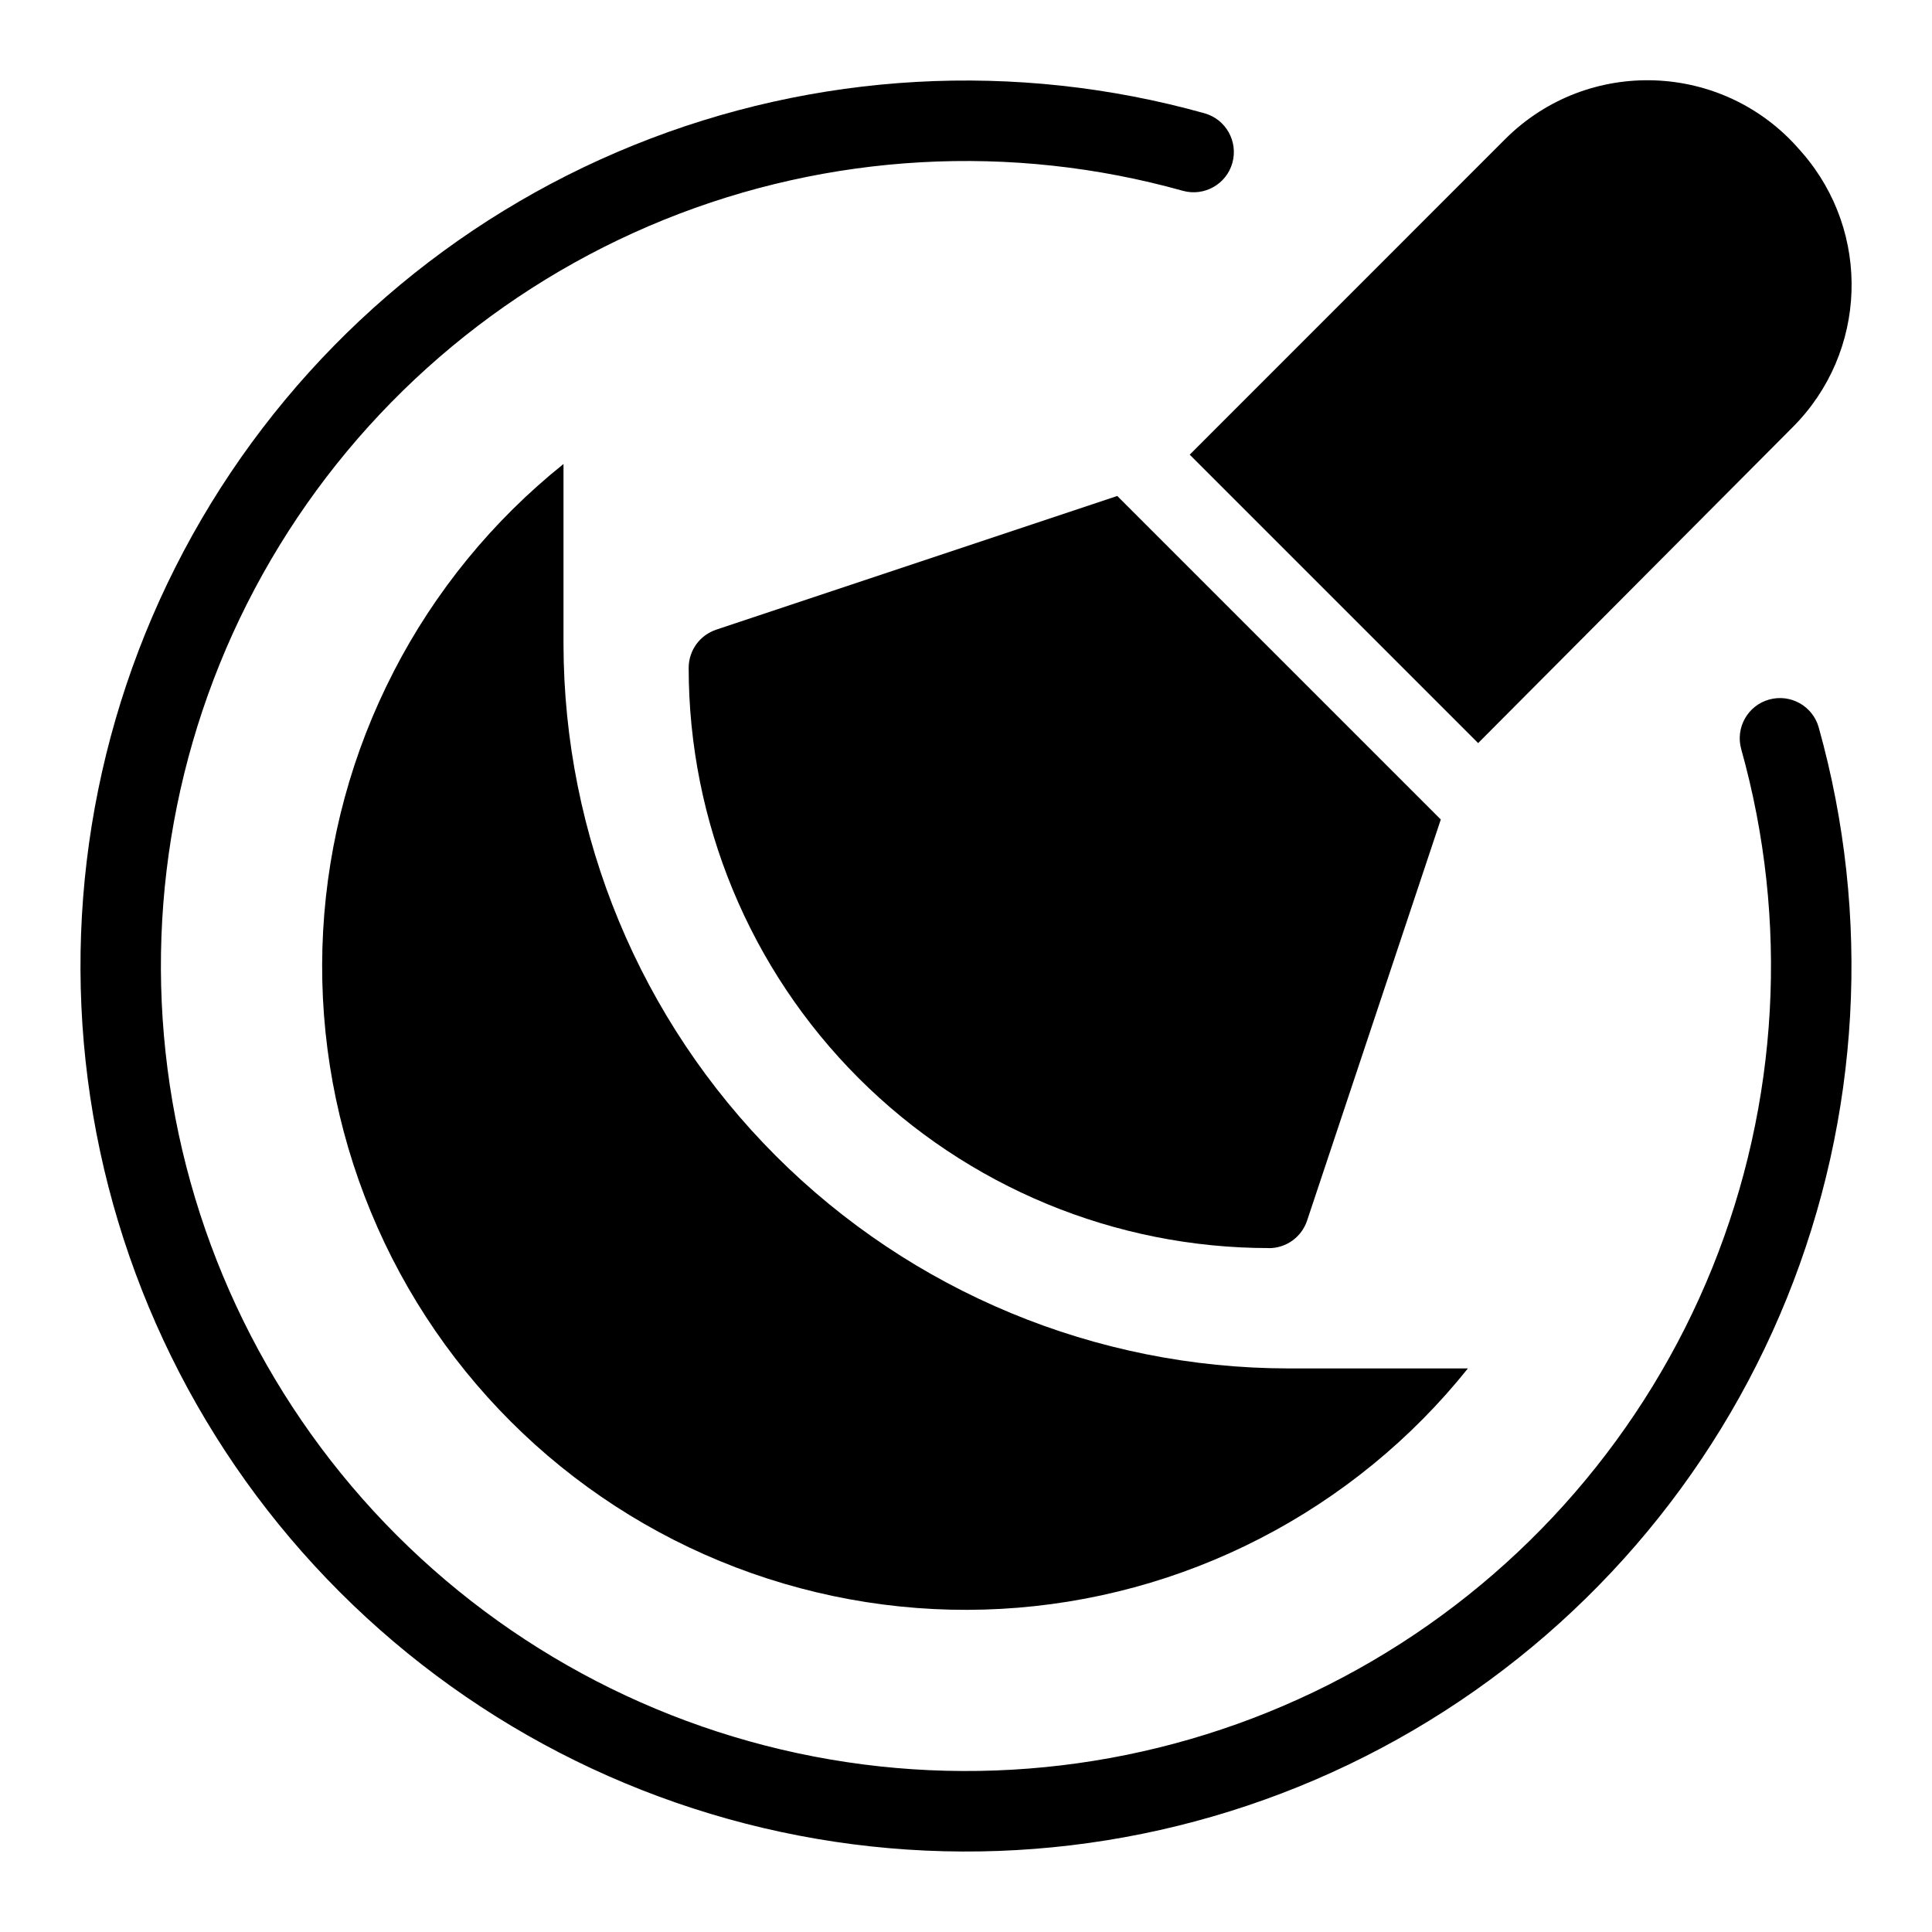 <?xml version="1.0" encoding="UTF-8"?>
<svg xmlns="http://www.w3.org/2000/svg" width="24" height="24" version="1.1" viewBox="0 0 24 24">

        <path  d="M18.362,9.231l3.911-3.928c.925-.929.975-2.414.116-3.404l-.037-.042c-.951-1.094-2.63-1.153-3.655-.128l-3.918,3.919,3.583,3.583Z"/>
        <path  d="M15.763,15.505c.215,0,.406-.138.474-.342l1.661-4.983-4.019-4.019-4.982,1.661c-.204.068-.342.259-.342.474,0,1.912.759,3.745,2.111,5.097s3.185,2.111,5.097,2.111Z"/>
        <path  d="M21.977,8.69c-.266.074-.421.35-.347.616.596,2.129.469,4.395-.36,6.445-.829,2.049-2.314,3.766-4.223,4.882-1.908,1.116-4.133,1.568-6.326,1.285-2.193-.283-4.23-1.284-5.793-2.847-1.563-1.563-2.564-3.6-2.847-5.793-.283-2.193.169-4.417,1.285-6.325s2.833-3.393,4.882-4.223c2.049-.829,4.316-.956,6.445-.36.266.074.542-.081.616-.347s-.081-.542-.347-.616c-2.342-.655-4.835-.516-7.089.396S3.731,4.349,2.504,6.448s-1.725,4.546-1.414,6.958c.311,2.412,1.412,4.653,3.132,6.372,1.72,1.72,3.96,2.821,6.372,3.132s4.859-.186,6.958-1.414c2.099-1.227,3.733-3.116,4.645-5.37.912-2.254,1.051-4.747.396-7.089-.074-.266-.35-.421-.616-.347Z"/>
        <path  d="M4.889,8.346c-.515.999-.813,2.096-.875,3.218-.062,1.122.113,2.245.515,3.295.401,1.05,1.019,2.003,1.814,2.798.795.795,1.748,1.413,2.798,1.814,1.05.401,2.173.577,3.295.515,1.122-.062,2.219-.36,3.218-.875.999-.515,1.879-1.234,2.581-2.112h-2.235c-2.386-.003-4.674-.952-6.361-2.639-1.687-1.687-2.636-3.975-2.639-6.361v-2.235c-.877.702-1.597,1.582-2.111,2.581Z"/>

</svg>